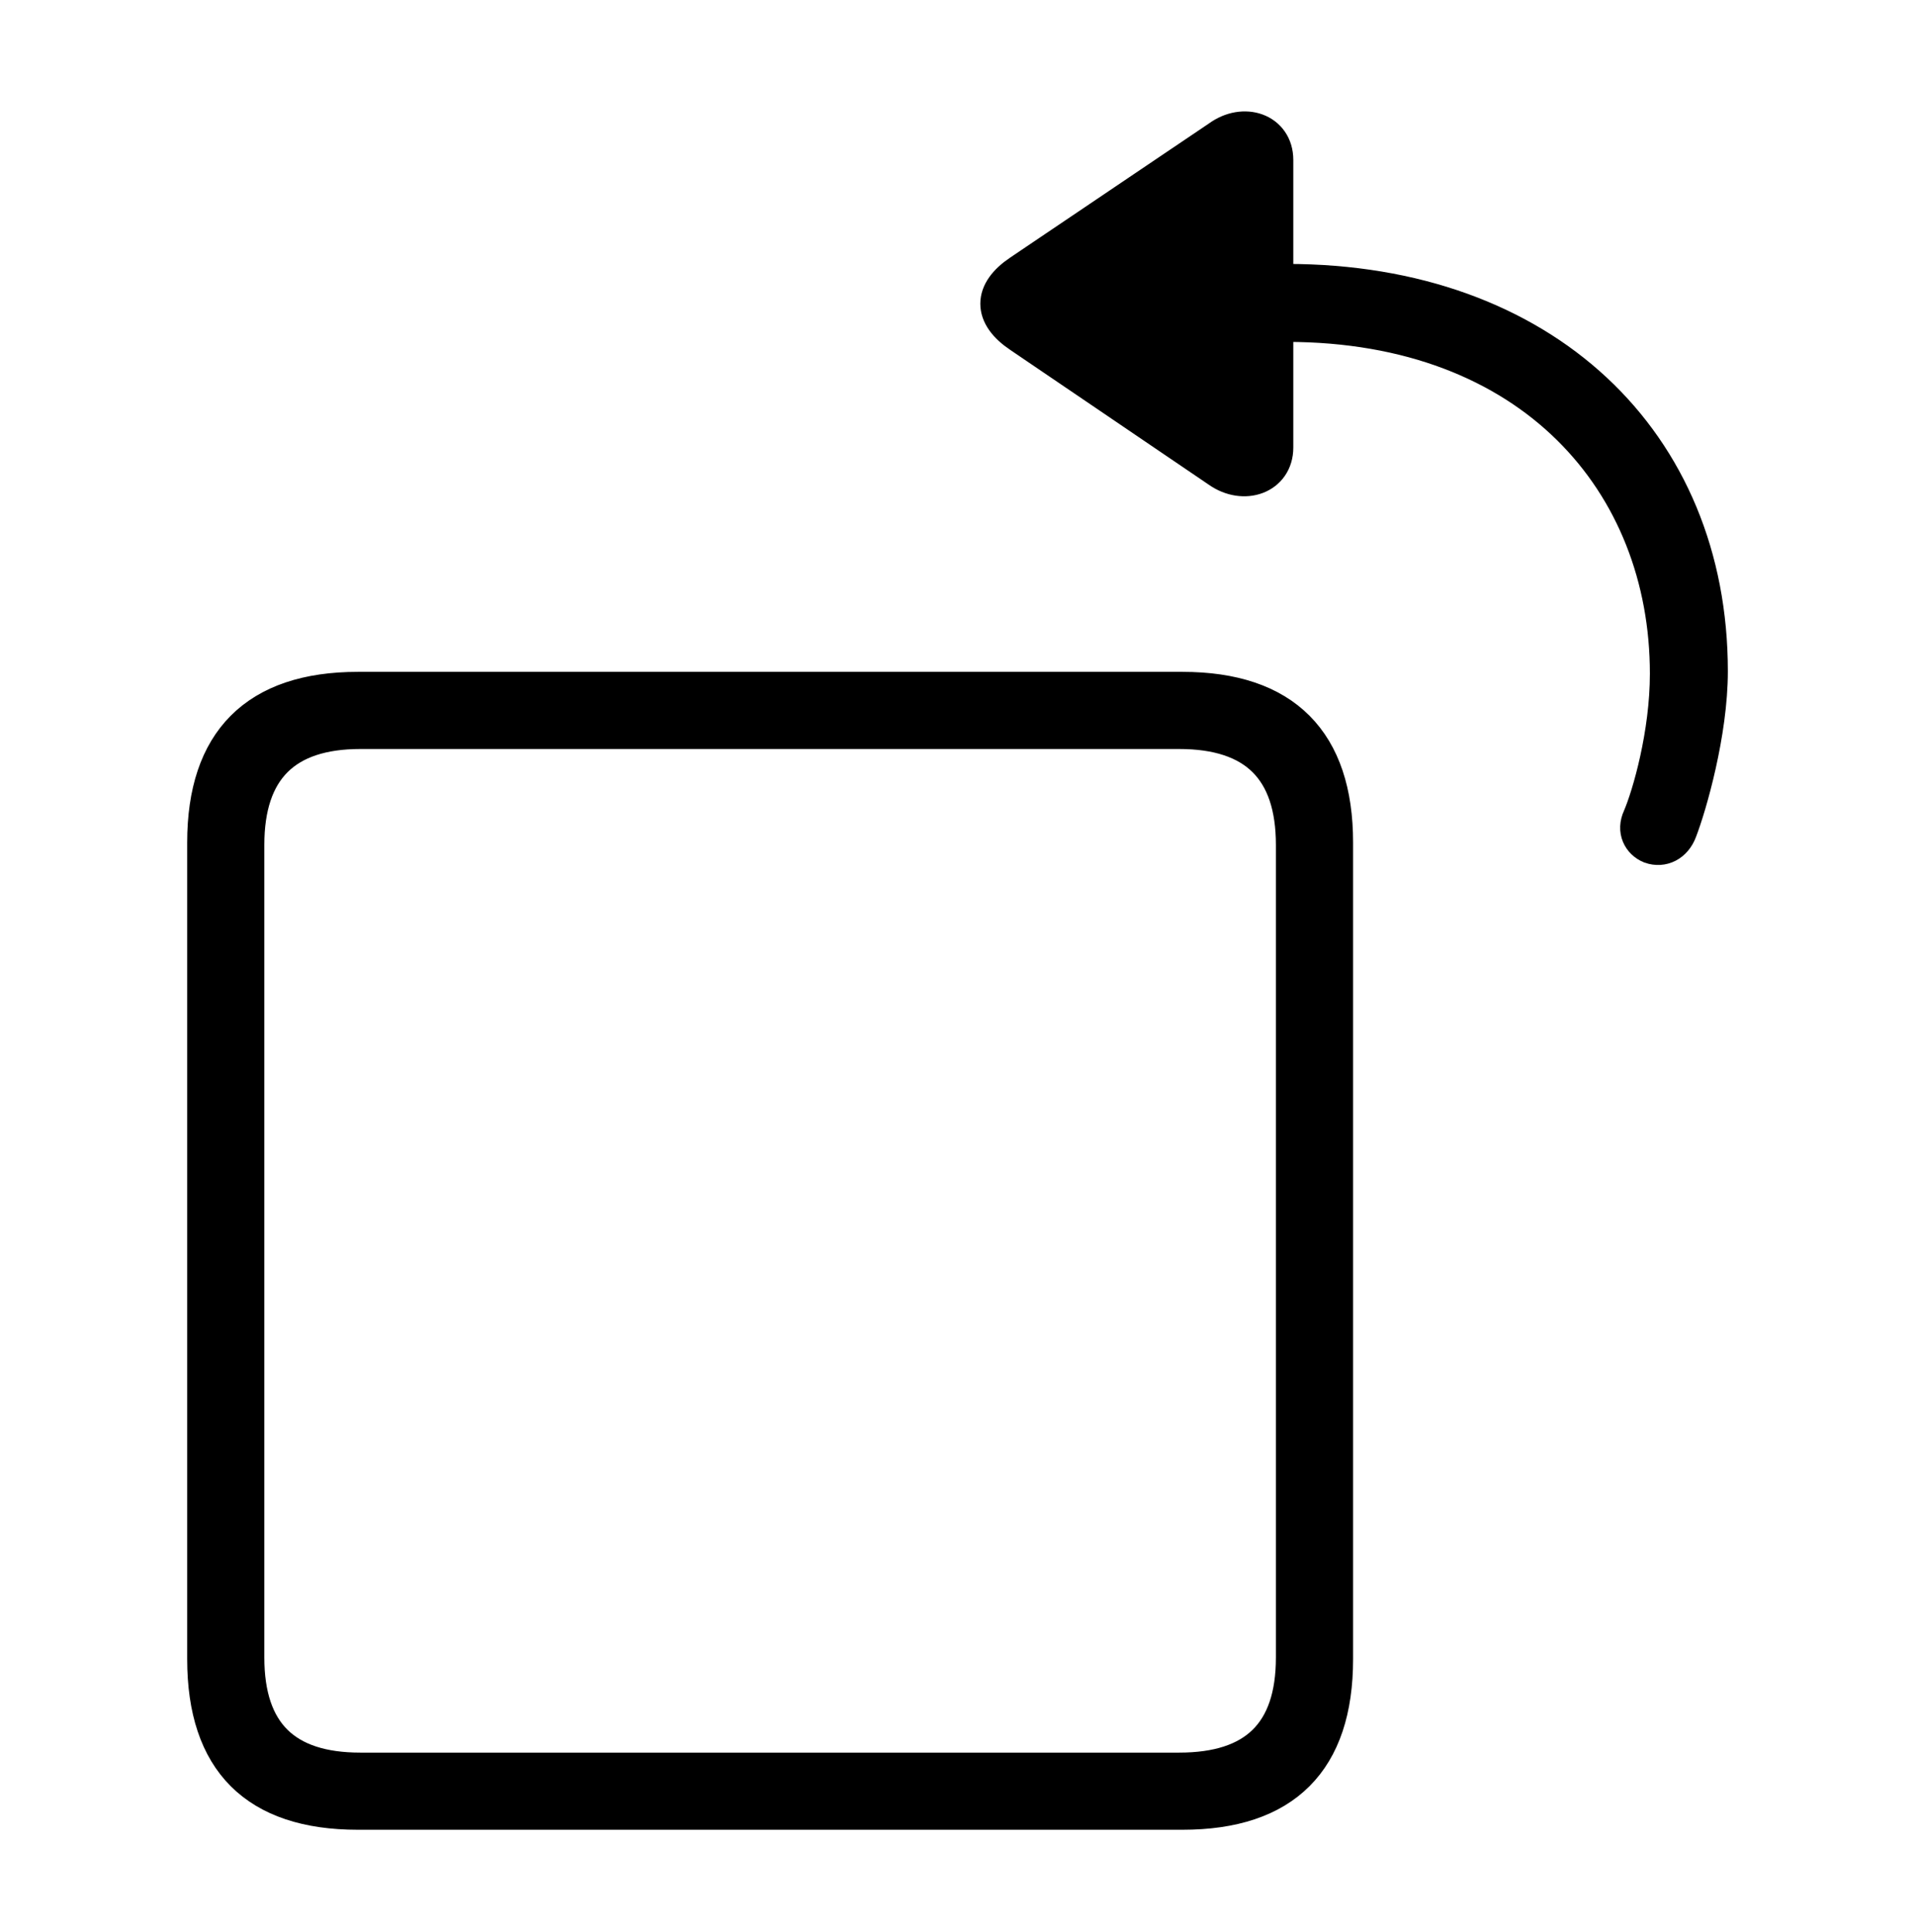 <svg width='50.939px' height='51.391px' direction='ltr' xmlns='http://www.w3.org/2000/svg' version='1.1'>
<g fill-rule='nonzero' transform='scale(1,-1) translate(0,-51.391)'>
<path fill='black' stroke='black' fill-opacity='1.0' stroke-width='1.0' d='
    M 32.441,38.908
    C 33.086,38.457 33.902,38.736 33.902,39.488
    L 33.902,42.797
    L 34.225,42.797
    C 40.777,42.797 44.387,38.564 44.387,33.473
    C 44.387,31.861 43.914,30.229 43.656,29.627
    C 43.506,29.305 43.656,29.025 43.914,28.918
    C 44.215,28.811 44.516,28.961 44.645,29.305
    C 44.902,29.971 45.461,31.904 45.461,33.537
    C 45.461,39.617 41.035,43.871 34.225,43.871
    L 33.902,43.871
    L 33.902,47.137
    C 33.902,47.889 33.086,48.168 32.441,47.695
    L 27.156,44.129
    C 26.383,43.613 26.383,43.012 27.156,42.496
    Z
    M 9.518,3.223
    L 31.453,3.223
    C 34.139,3.223 35.492,4.576 35.492,7.262
    L 35.492,28.982
    C 35.492,31.646 34.139,33.021 31.453,33.021
    L 9.518,33.021
    C 6.832,33.021 5.479,31.646 5.479,28.982
    L 5.479,7.262
    C 5.479,4.576 6.832,3.223 9.518,3.223
    Z
    M 9.582,4.275
    C 7.562,4.275 6.531,5.264 6.531,7.305
    L 6.531,28.918
    C 6.531,30.959 7.562,31.969 9.582,31.969
    L 31.367,31.969
    C 33.408,31.969 34.439,30.959 34.439,28.918
    L 34.439,7.305
    C 34.439,5.264 33.408,4.275 31.367,4.275
    Z
' />
</g>
</svg>